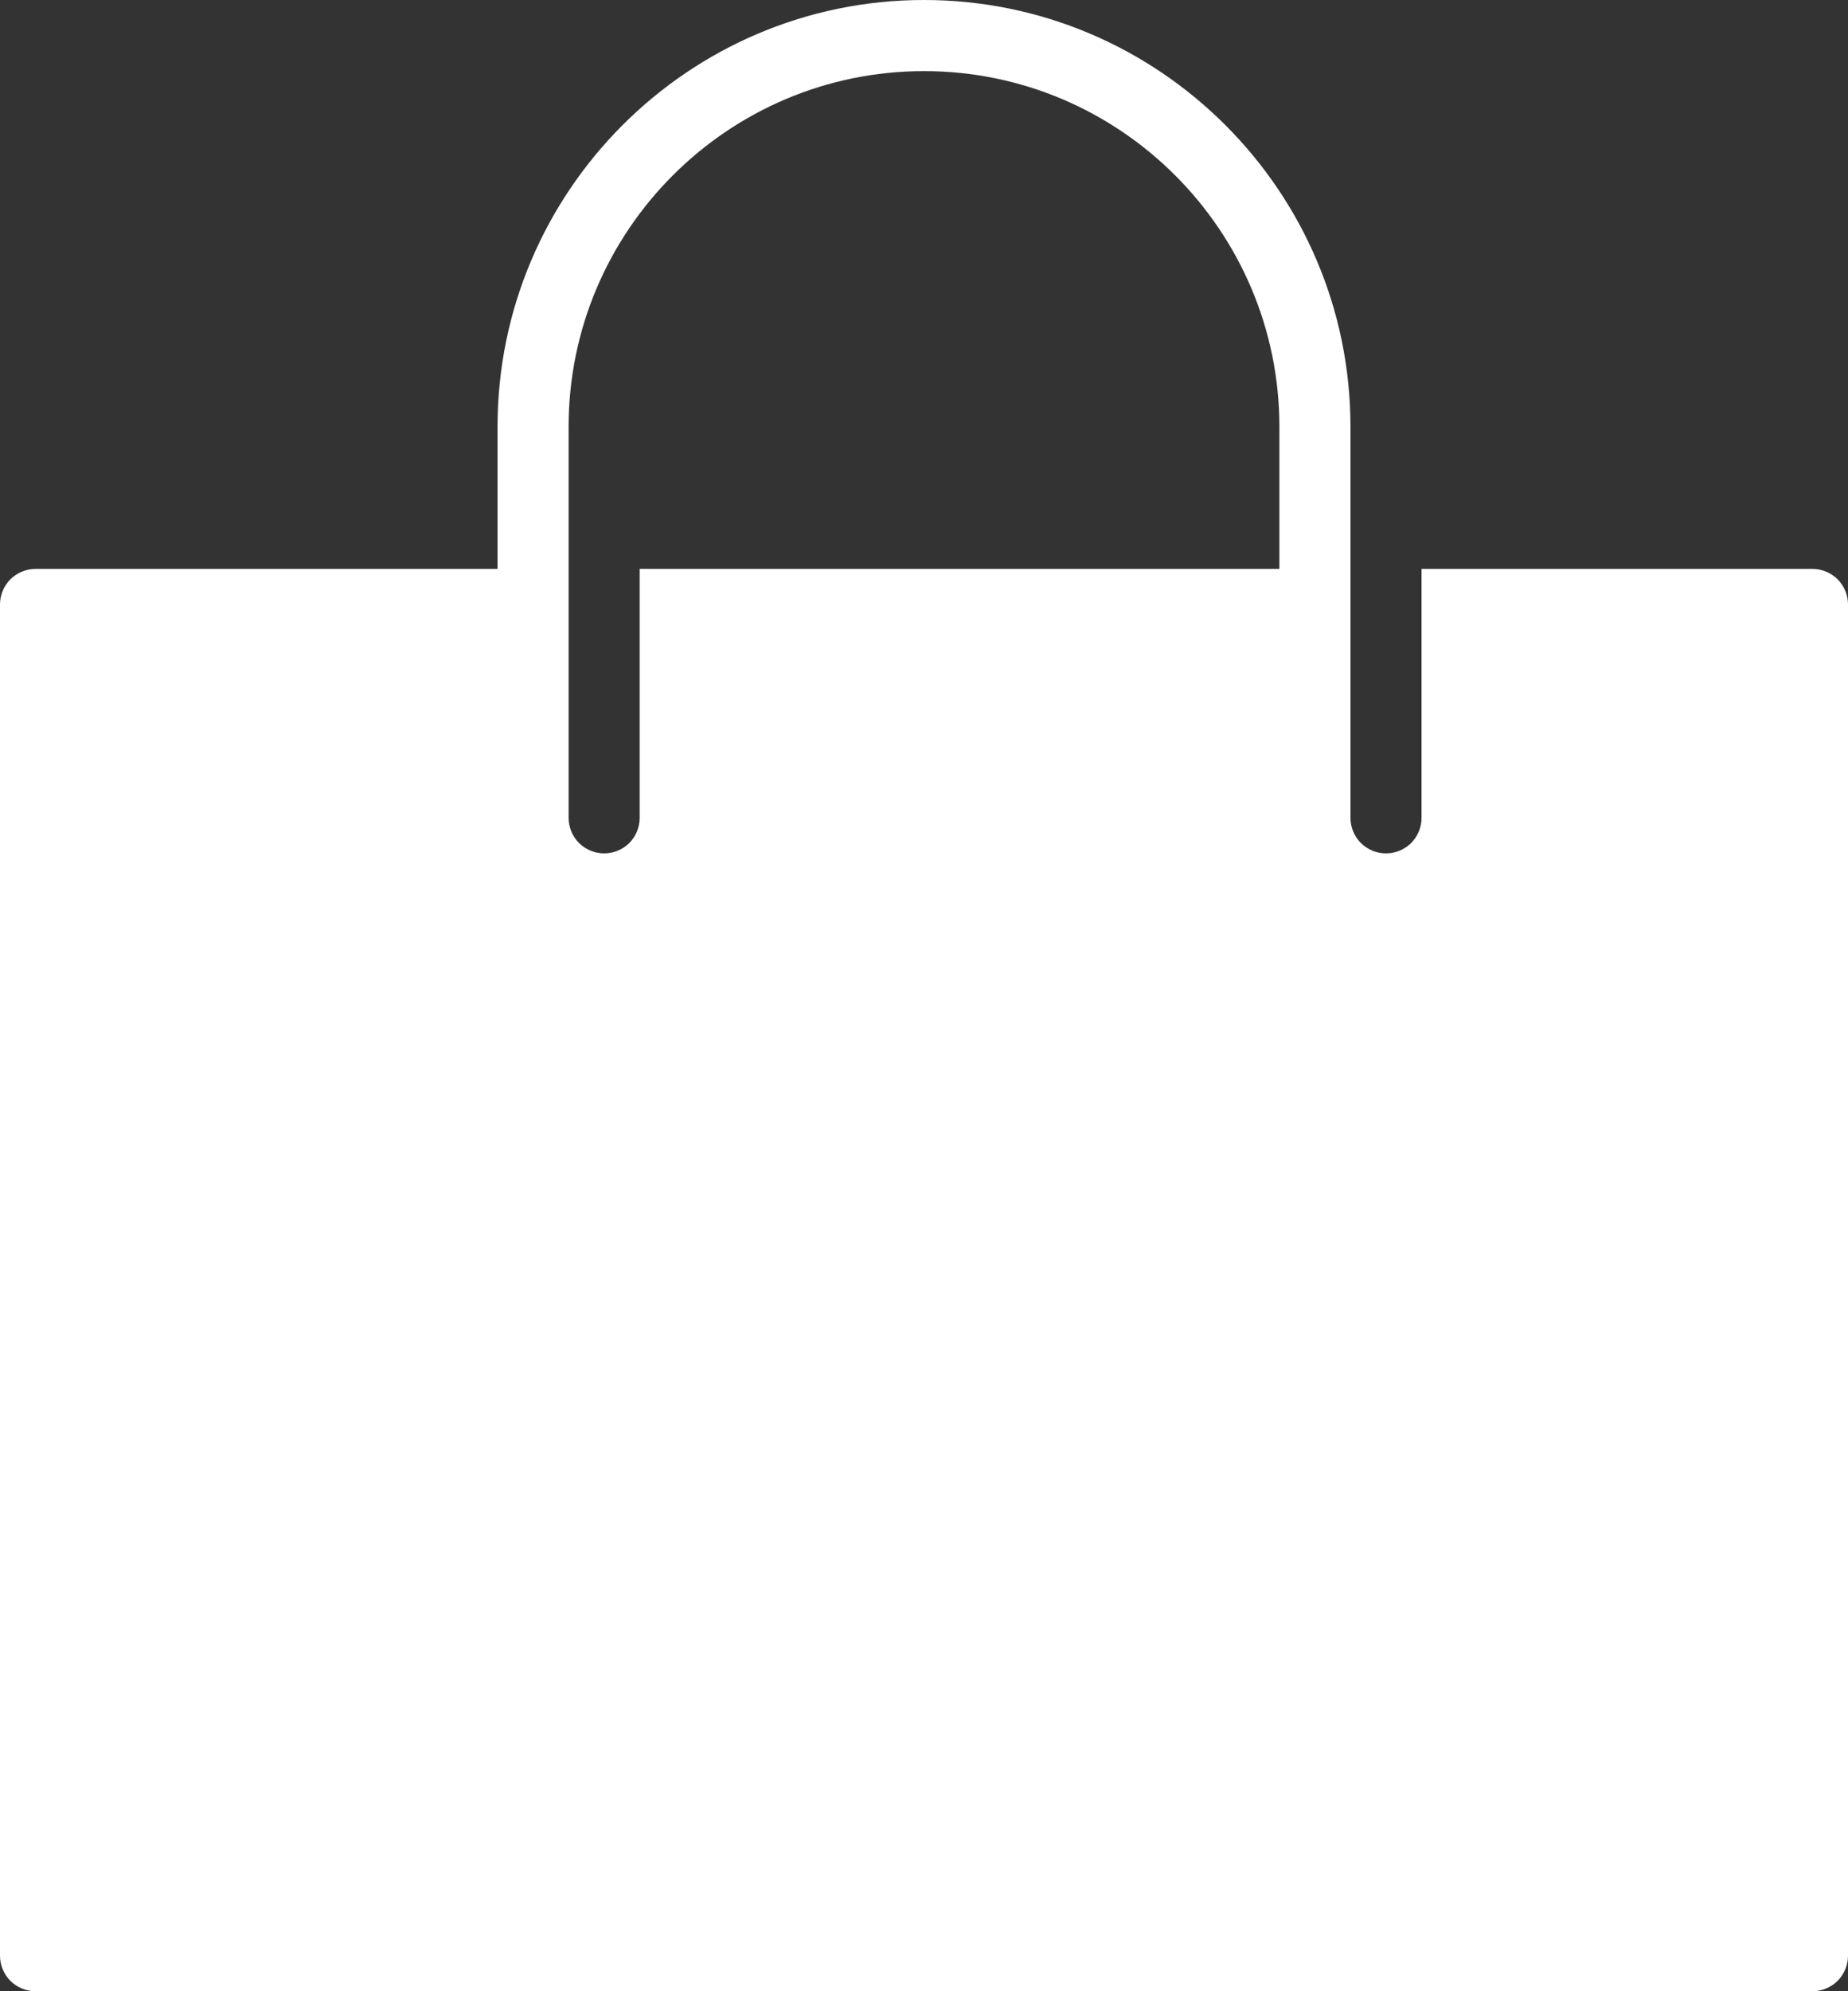 <svg width="26" height="28" viewBox="0 0 26 28" fill="none" xmlns="http://www.w3.org/2000/svg">
<rect x="0" y="0" width="26" height="28" fill="#333333" stroke="none"/>
<g clip-path="url(#clip0)">
<path d="M9 11.5C9 11.633 8.947 11.76 8.854 11.854C8.76 11.947 8.633 12 8.5 12C8.367 12 8.24 11.947 8.146 11.854C8.053 11.76 8 11.633 8 11.5V6C8 3.243 10.243 1 13 1C15.757 1 18 3.243 18 6V8H9V11.5ZM25.5 8H20V11.5C20 11.633 19.947 11.76 19.854 11.854C19.76 11.947 19.633 12 19.5 12C19.367 12 19.24 11.947 19.146 11.854C19.053 11.76 19 11.633 19 11.5V6C19 2.692 16.308 0 13 0C9.69 0 7 2.692 7 6V8H0.5C0.367 8 0.24 8.053 0.146 8.146C0.053 8.24 0 8.367 0 8.5L0 27.5C0 27.633 0.053 27.76 0.146 27.854C0.24 27.947 0.367 28 0.5 28H25.5C25.633 28 25.76 27.947 25.854 27.854C25.947 27.76 26 27.633 26 27.5V8.5C26 8.367 25.947 8.24 25.854 8.146C25.76 8.053 25.633 8 25.5 8Z" fill="white"/>
</g>
<defs>
<clipPath id="clip0">
<rect width="26" height="28" fill="white"/>
</clipPath>
</defs>
</svg>
